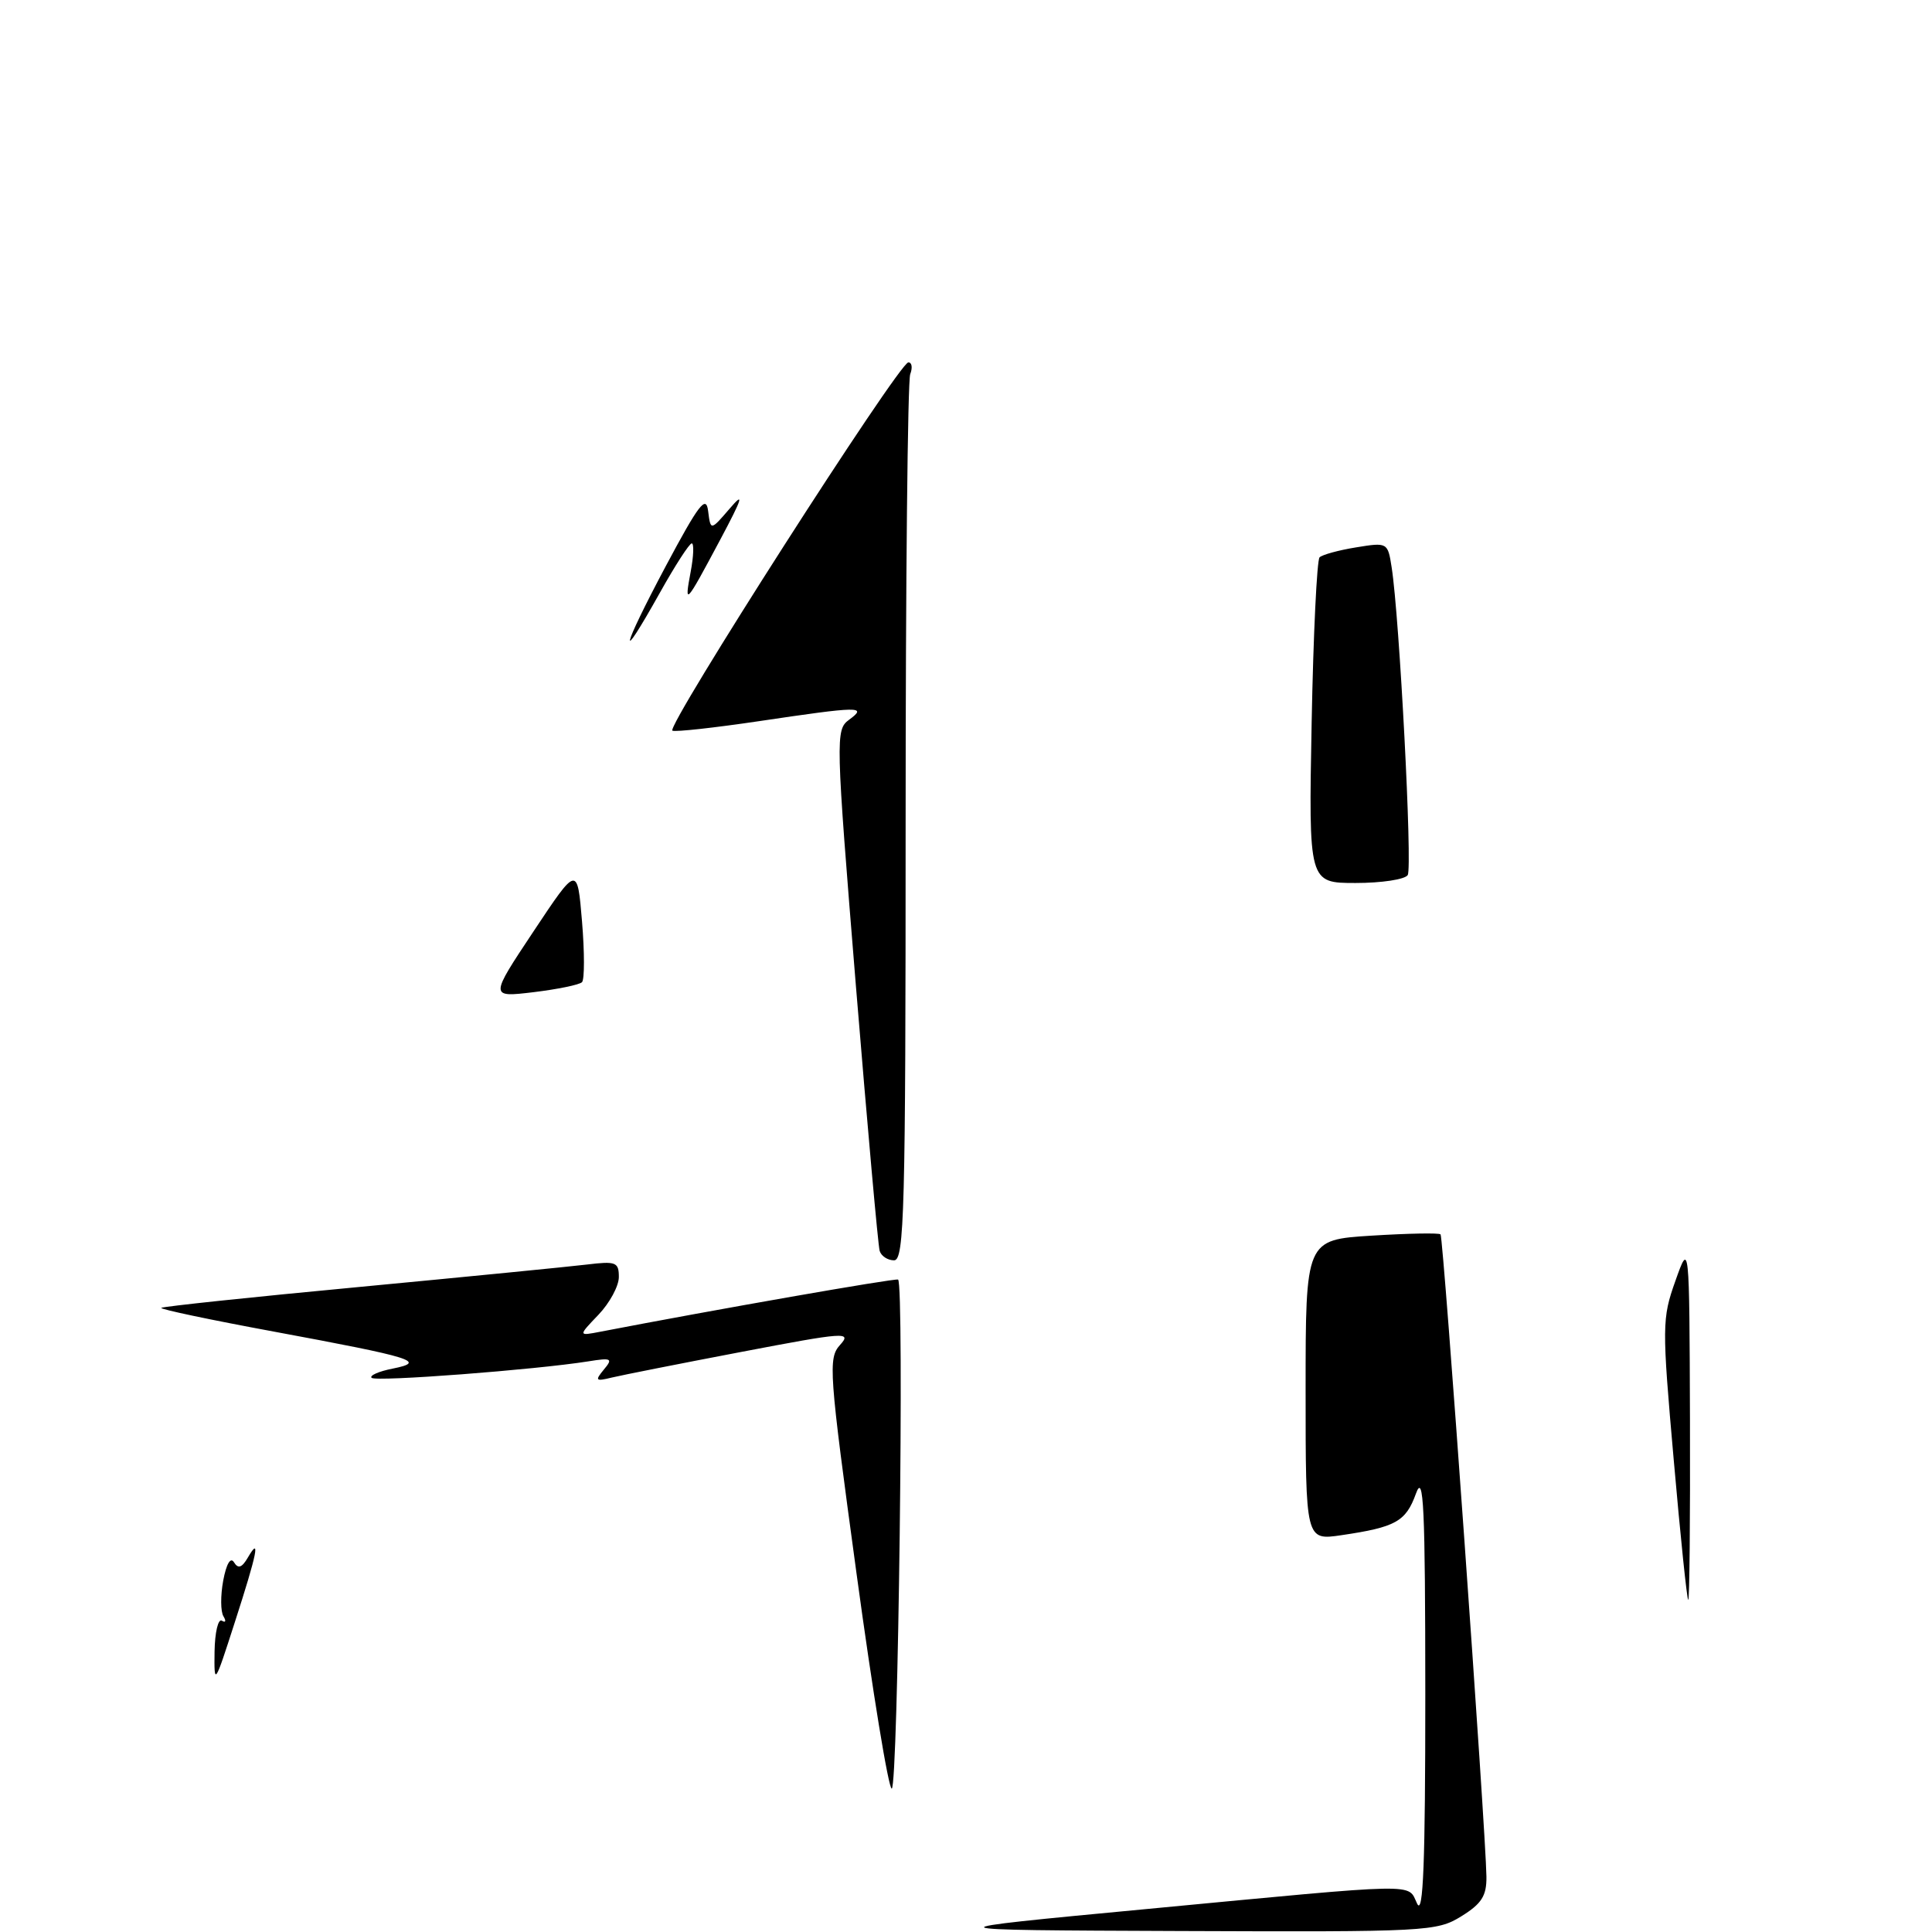 <?xml version="1.0" encoding="UTF-8" standalone="no"?>
<!DOCTYPE svg PUBLIC "-//W3C//DTD SVG 1.1//EN" "http://www.w3.org/Graphics/SVG/1.1/DTD/svg11.dtd" >
<svg xmlns="http://www.w3.org/2000/svg" xmlns:xlink="http://www.w3.org/1999/xlink" version="1.1" viewBox="0 0 256 256">
 <g >
 <path fill="currentColor"
d=" M 152.00 252.95 C 188.79 249.46 186.46 249.51 187.78 252.25 C 188.59 253.92 188.86 246.78 188.86 224.50 C 188.85 199.55 188.64 195.07 187.62 197.91 C 186.28 201.62 184.94 202.36 177.75 203.42 C 173.00 204.12 173.00 204.12 173.00 184.20 C 173.00 164.28 173.00 164.28 181.75 163.73 C 186.56 163.43 190.67 163.35 190.88 163.56 C 191.26 163.93 196.88 242.63 196.96 248.67 C 196.99 251.21 196.33 252.25 193.63 253.92 C 190.38 255.93 189.08 256.00 156.38 255.87 C 122.50 255.74 122.50 255.74 152.00 252.95 Z  M 113.50 208.54 C 109.83 181.63 109.71 179.98 111.32 178.20 C 112.91 176.44 111.98 176.51 98.26 179.13 C 90.14 180.68 82.41 182.21 81.08 182.53 C 78.92 183.06 78.80 182.95 80.01 181.48 C 81.25 180.00 81.04 179.89 77.94 180.39 C 70.97 181.50 49.78 183.12 49.24 182.57 C 48.93 182.27 50.18 181.71 52.02 181.35 C 56.61 180.43 54.87 179.89 36.27 176.44 C 27.89 174.89 21.19 173.48 21.37 173.30 C 21.55 173.12 33.35 171.87 47.60 170.53 C 61.84 169.18 75.41 167.84 77.75 167.56 C 81.61 167.09 82.00 167.24 82.00 169.21 C 82.00 170.41 80.78 172.66 79.30 174.21 C 76.60 177.03 76.60 177.03 79.55 176.46 C 94.79 173.52 118.60 169.35 119.00 169.55 C 119.84 169.98 119.01 237.00 118.16 237.00 C 117.73 237.00 115.63 224.19 113.50 208.54 Z  M 28.43 218.85 C 28.47 216.29 28.91 214.44 29.40 214.75 C 29.90 215.06 29.99 214.80 29.61 214.17 C 29.22 213.55 29.21 211.41 29.58 209.42 C 30.00 207.20 30.55 206.27 31.01 207.02 C 31.56 207.91 32.06 207.73 32.85 206.37 C 34.55 203.45 34.08 205.79 31.10 215.00 C 28.43 223.30 28.37 223.39 28.43 218.85 Z  M 221.78 193.47 C 220.21 175.66 220.22 174.73 222.00 169.72 C 223.85 164.50 223.85 164.50 223.93 188.25 C 223.97 201.31 223.87 212.00 223.70 212.00 C 223.54 212.00 222.67 203.66 221.78 193.47 Z  M 116.56 165.75 C 116.35 165.06 114.94 149.25 113.41 130.62 C 110.72 97.61 110.70 96.70 112.51 95.37 C 114.99 93.55 113.95 93.57 100.49 95.57 C 94.68 96.43 89.55 97.00 89.10 96.82 C 88.12 96.44 119.11 48.06 120.36 48.02 C 120.83 48.01 120.94 48.71 120.61 49.58 C 120.27 50.45 120.00 77.23 120.00 109.08 C 120.00 160.43 119.83 167.00 118.47 167.00 C 117.63 167.00 116.77 166.44 116.56 165.75 Z  M 70.69 123.42 C 76.50 114.68 76.50 114.68 77.12 122.09 C 77.46 126.16 77.46 129.79 77.12 130.14 C 76.78 130.49 73.89 131.08 70.69 131.47 C 64.88 132.16 64.88 132.16 70.69 123.42 Z  M 173.80 95.75 C 174.02 84.06 174.50 74.21 174.85 73.85 C 175.21 73.50 177.39 72.90 179.69 72.53 C 183.84 71.85 183.89 71.88 184.40 75.17 C 185.44 81.79 187.17 114.92 186.53 115.95 C 186.17 116.53 183.07 117.00 179.64 117.00 C 173.40 117.00 173.40 117.00 173.80 95.75 Z  M 88.20 75.05 C 92.60 66.80 93.56 65.55 93.83 67.71 C 94.16 70.33 94.16 70.33 96.67 67.41 C 98.66 65.08 98.42 65.90 95.44 71.50 C 90.80 80.20 90.66 80.35 91.52 75.75 C 91.91 73.69 91.97 72.00 91.66 72.00 C 91.35 72.00 89.46 74.92 87.46 78.50 C 81.76 88.69 82.32 86.10 88.20 75.05 Z "/>
</g>
</svg>